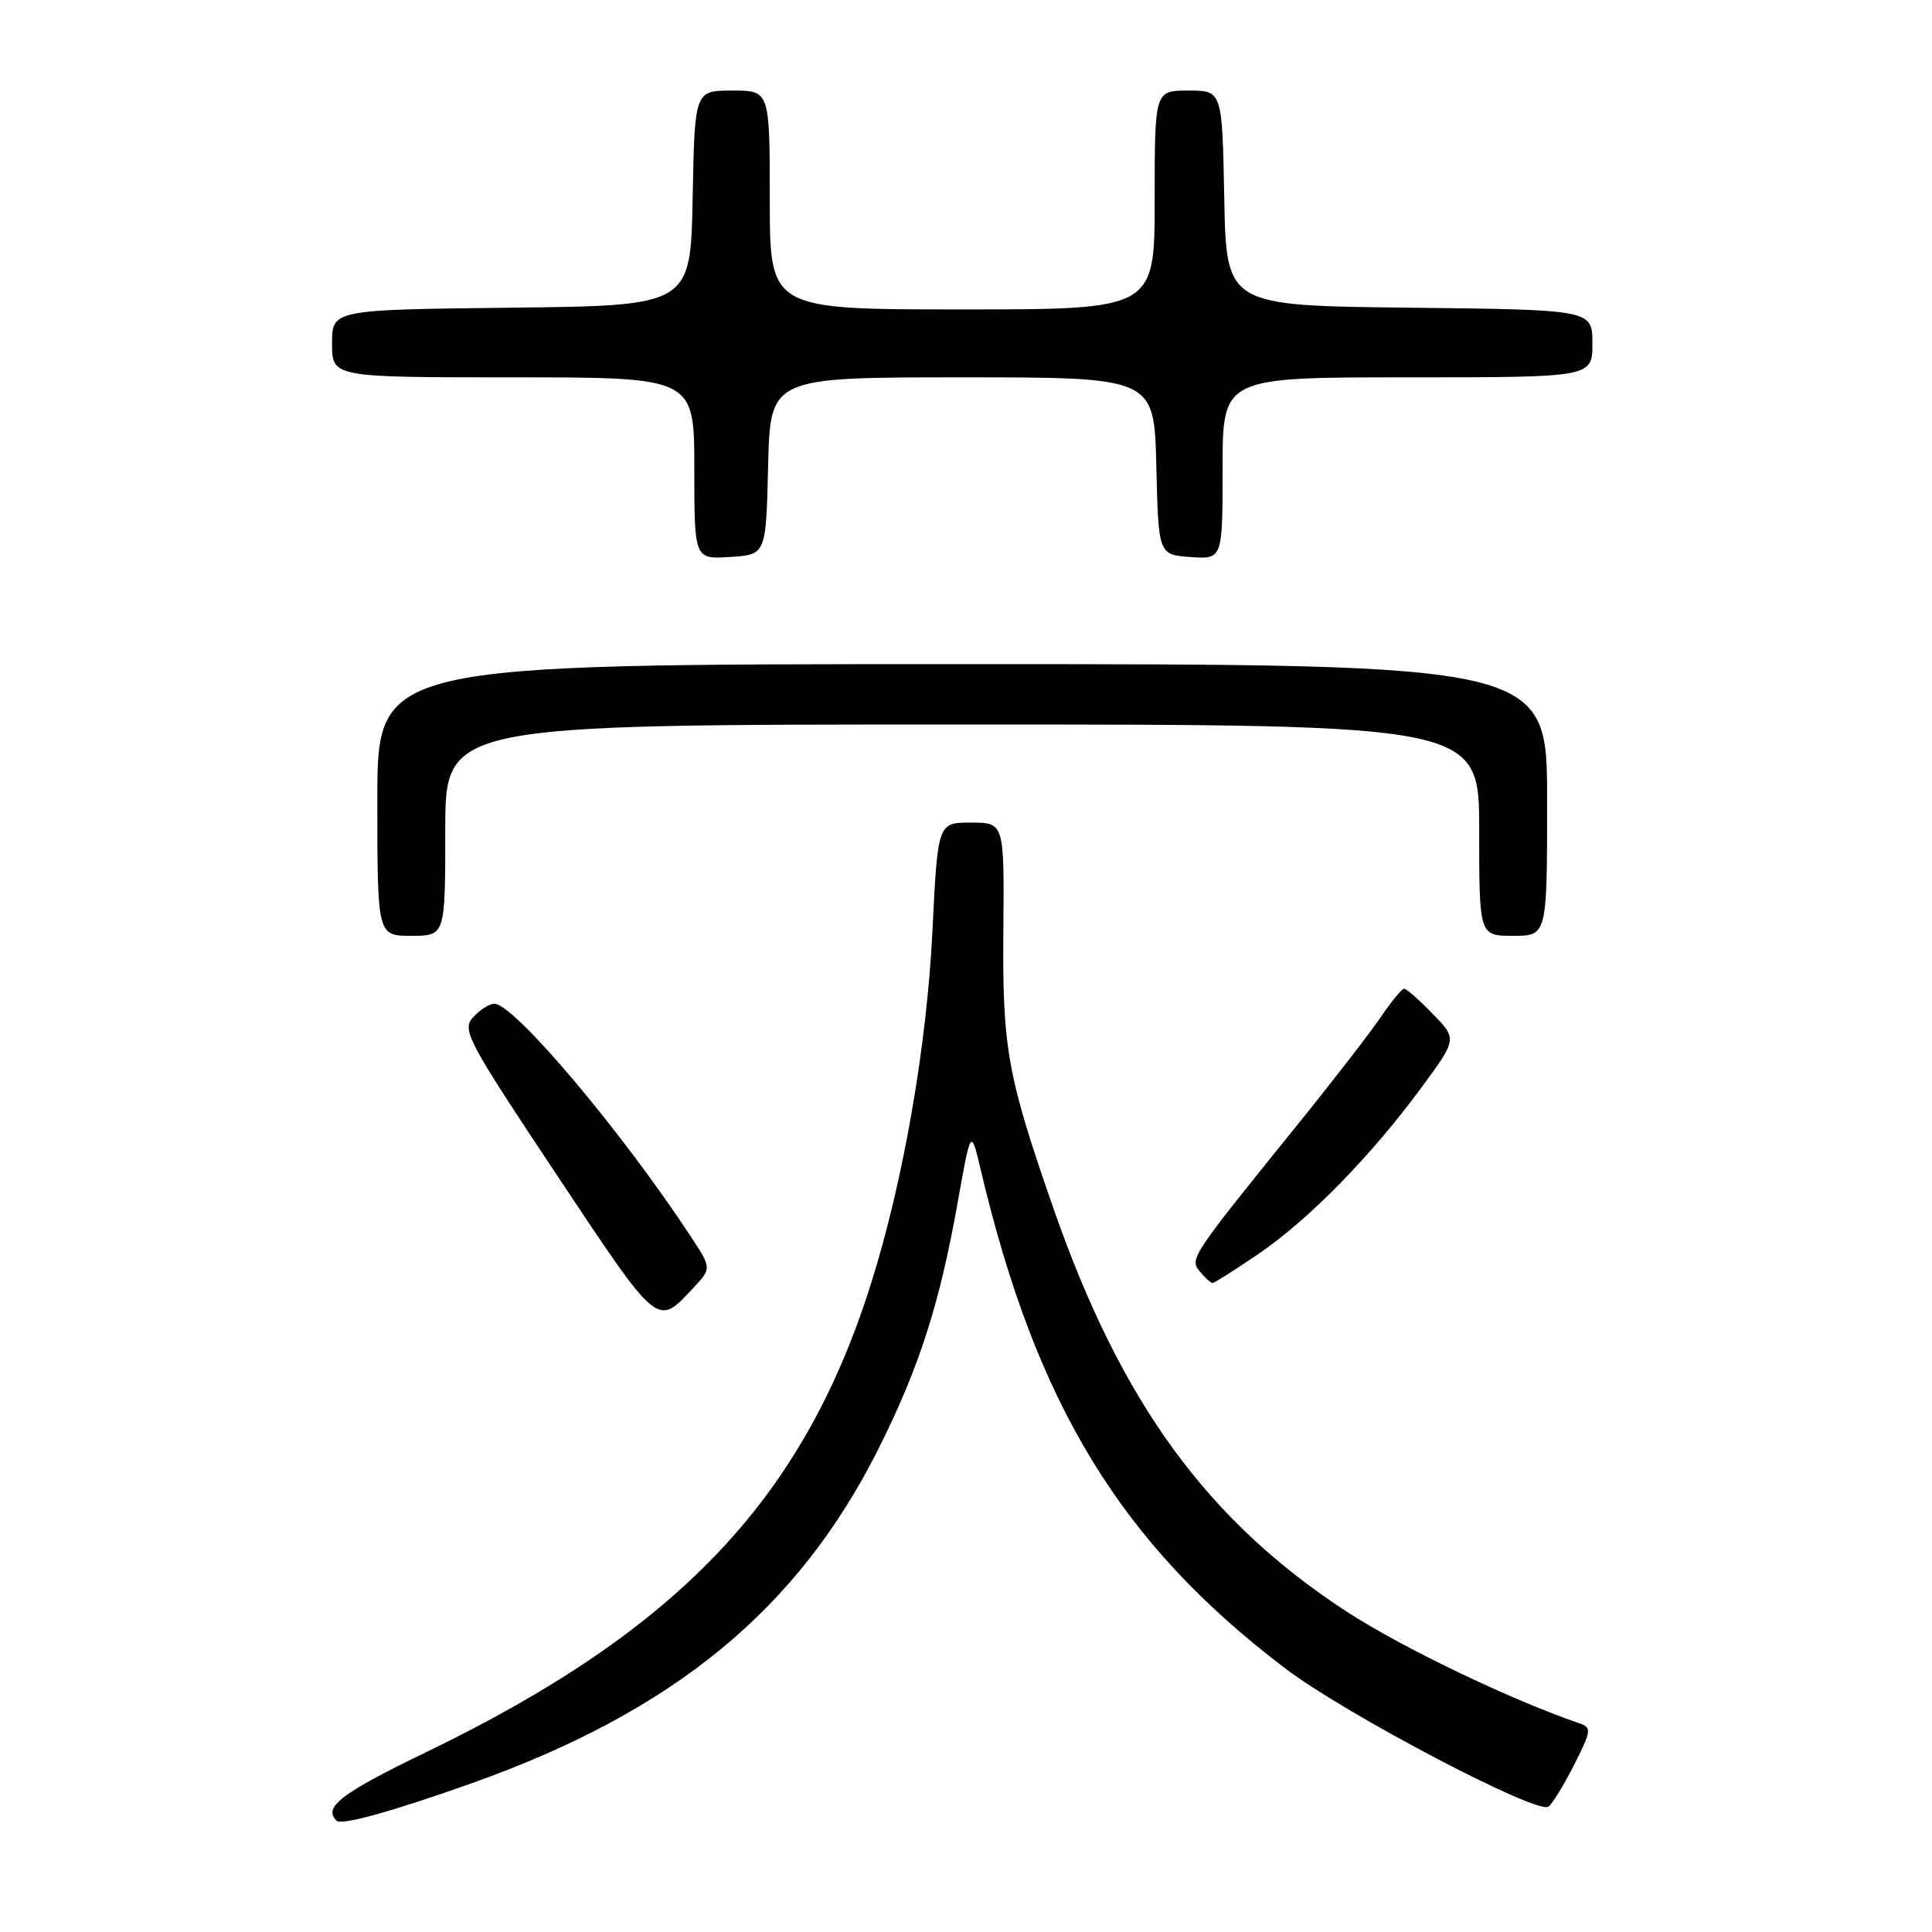 <?xml version="1.0" encoding="UTF-8" standalone="no"?>
<!DOCTYPE svg PUBLIC "-//W3C//DTD SVG 1.1//EN" "http://www.w3.org/Graphics/SVG/1.1/DTD/svg11.dtd" >
<svg xmlns="http://www.w3.org/2000/svg" xmlns:xlink="http://www.w3.org/1999/xlink" version="1.1" viewBox="0 0 256 256">
 <g >
 <path fill="currentColor"
d=" M 62.50 236.29 C 89.33 226.75 105.76 213.23 116.44 191.90 C 121.81 181.17 124.50 172.80 126.90 159.32 C 128.65 149.50 128.65 149.50 129.95 155.00 C 137.31 186.19 148.56 204.59 170.36 221.12 C 178.33 227.15 203.54 240.40 205.16 239.40 C 205.64 239.10 207.17 236.63 208.55 233.91 C 210.87 229.32 210.93 228.91 209.28 228.35 C 200.24 225.26 185.75 218.31 178.46 213.56 C 159.92 201.47 148.54 185.82 139.58 160.10 C 133.46 142.51 132.81 138.88 132.95 123.26 C 133.07 109.00 133.07 109.00 128.67 109.00 C 124.26 109.00 124.26 109.00 123.56 123.25 C 122.81 138.62 119.70 156.52 115.39 170.16 C 106.41 198.64 89.90 216.01 56.45 232.18 C 45.20 237.62 42.79 239.46 44.59 241.25 C 45.24 241.90 51.86 240.07 62.50 236.29 Z  M 91.90 170.62 C 94.30 168.05 94.30 168.05 91.49 163.78 C 82.29 149.79 68.11 133.00 65.50 133.00 C 64.85 133.00 63.58 133.81 62.69 134.79 C 61.17 136.47 61.88 137.80 73.78 155.69 C 87.40 176.16 87.02 175.84 91.90 170.62 Z  M 166.80 166.12 C 173.43 161.60 181.68 153.17 188.36 144.09 C 193.08 137.67 193.08 137.67 189.84 134.34 C 188.06 132.50 186.36 131.00 186.05 131.01 C 185.75 131.01 184.38 132.68 183.00 134.71 C 181.62 136.75 176.67 143.16 171.98 148.96 C 157.75 166.57 157.59 166.81 159.00 168.50 C 159.69 169.33 160.44 170.00 160.68 170.00 C 160.92 170.00 163.67 168.25 166.80 166.12 Z  M 59.00 110.00 C 59.00 96.00 59.00 96.00 127.50 96.00 C 196.00 96.00 196.00 96.00 196.00 110.00 C 196.00 124.00 196.00 124.00 200.50 124.00 C 205.00 124.00 205.00 124.00 205.00 106.00 C 205.00 88.00 205.00 88.00 127.50 88.00 C 50.00 88.00 50.00 88.00 50.00 106.00 C 50.00 124.00 50.00 124.00 54.50 124.00 C 59.00 124.00 59.00 124.00 59.00 110.00 Z  M 101.78 61.75 C 102.06 50.00 102.06 50.00 127.50 50.00 C 152.94 50.00 152.94 50.00 153.22 61.75 C 153.50 73.50 153.50 73.50 157.75 73.81 C 162.00 74.11 162.00 74.11 162.00 62.06 C 162.00 50.00 162.00 50.00 186.50 50.00 C 211.00 50.00 211.00 50.00 211.00 45.52 C 211.00 41.04 211.00 41.04 186.75 40.77 C 162.50 40.50 162.50 40.50 162.22 26.25 C 161.95 12.00 161.95 12.00 157.47 12.00 C 153.00 12.00 153.00 12.00 153.00 26.50 C 153.00 41.00 153.00 41.00 127.50 41.00 C 102.00 41.00 102.00 41.00 102.00 26.50 C 102.00 12.00 102.00 12.00 97.03 12.00 C 92.05 12.00 92.05 12.00 91.78 26.25 C 91.50 40.50 91.50 40.50 67.75 40.77 C 44.00 41.04 44.00 41.04 44.00 45.52 C 44.00 50.00 44.00 50.00 68.00 50.00 C 92.00 50.00 92.00 50.00 92.00 62.05 C 92.00 74.11 92.00 74.11 96.75 73.80 C 101.50 73.50 101.50 73.50 101.78 61.75 Z "/>
</g>
</svg>